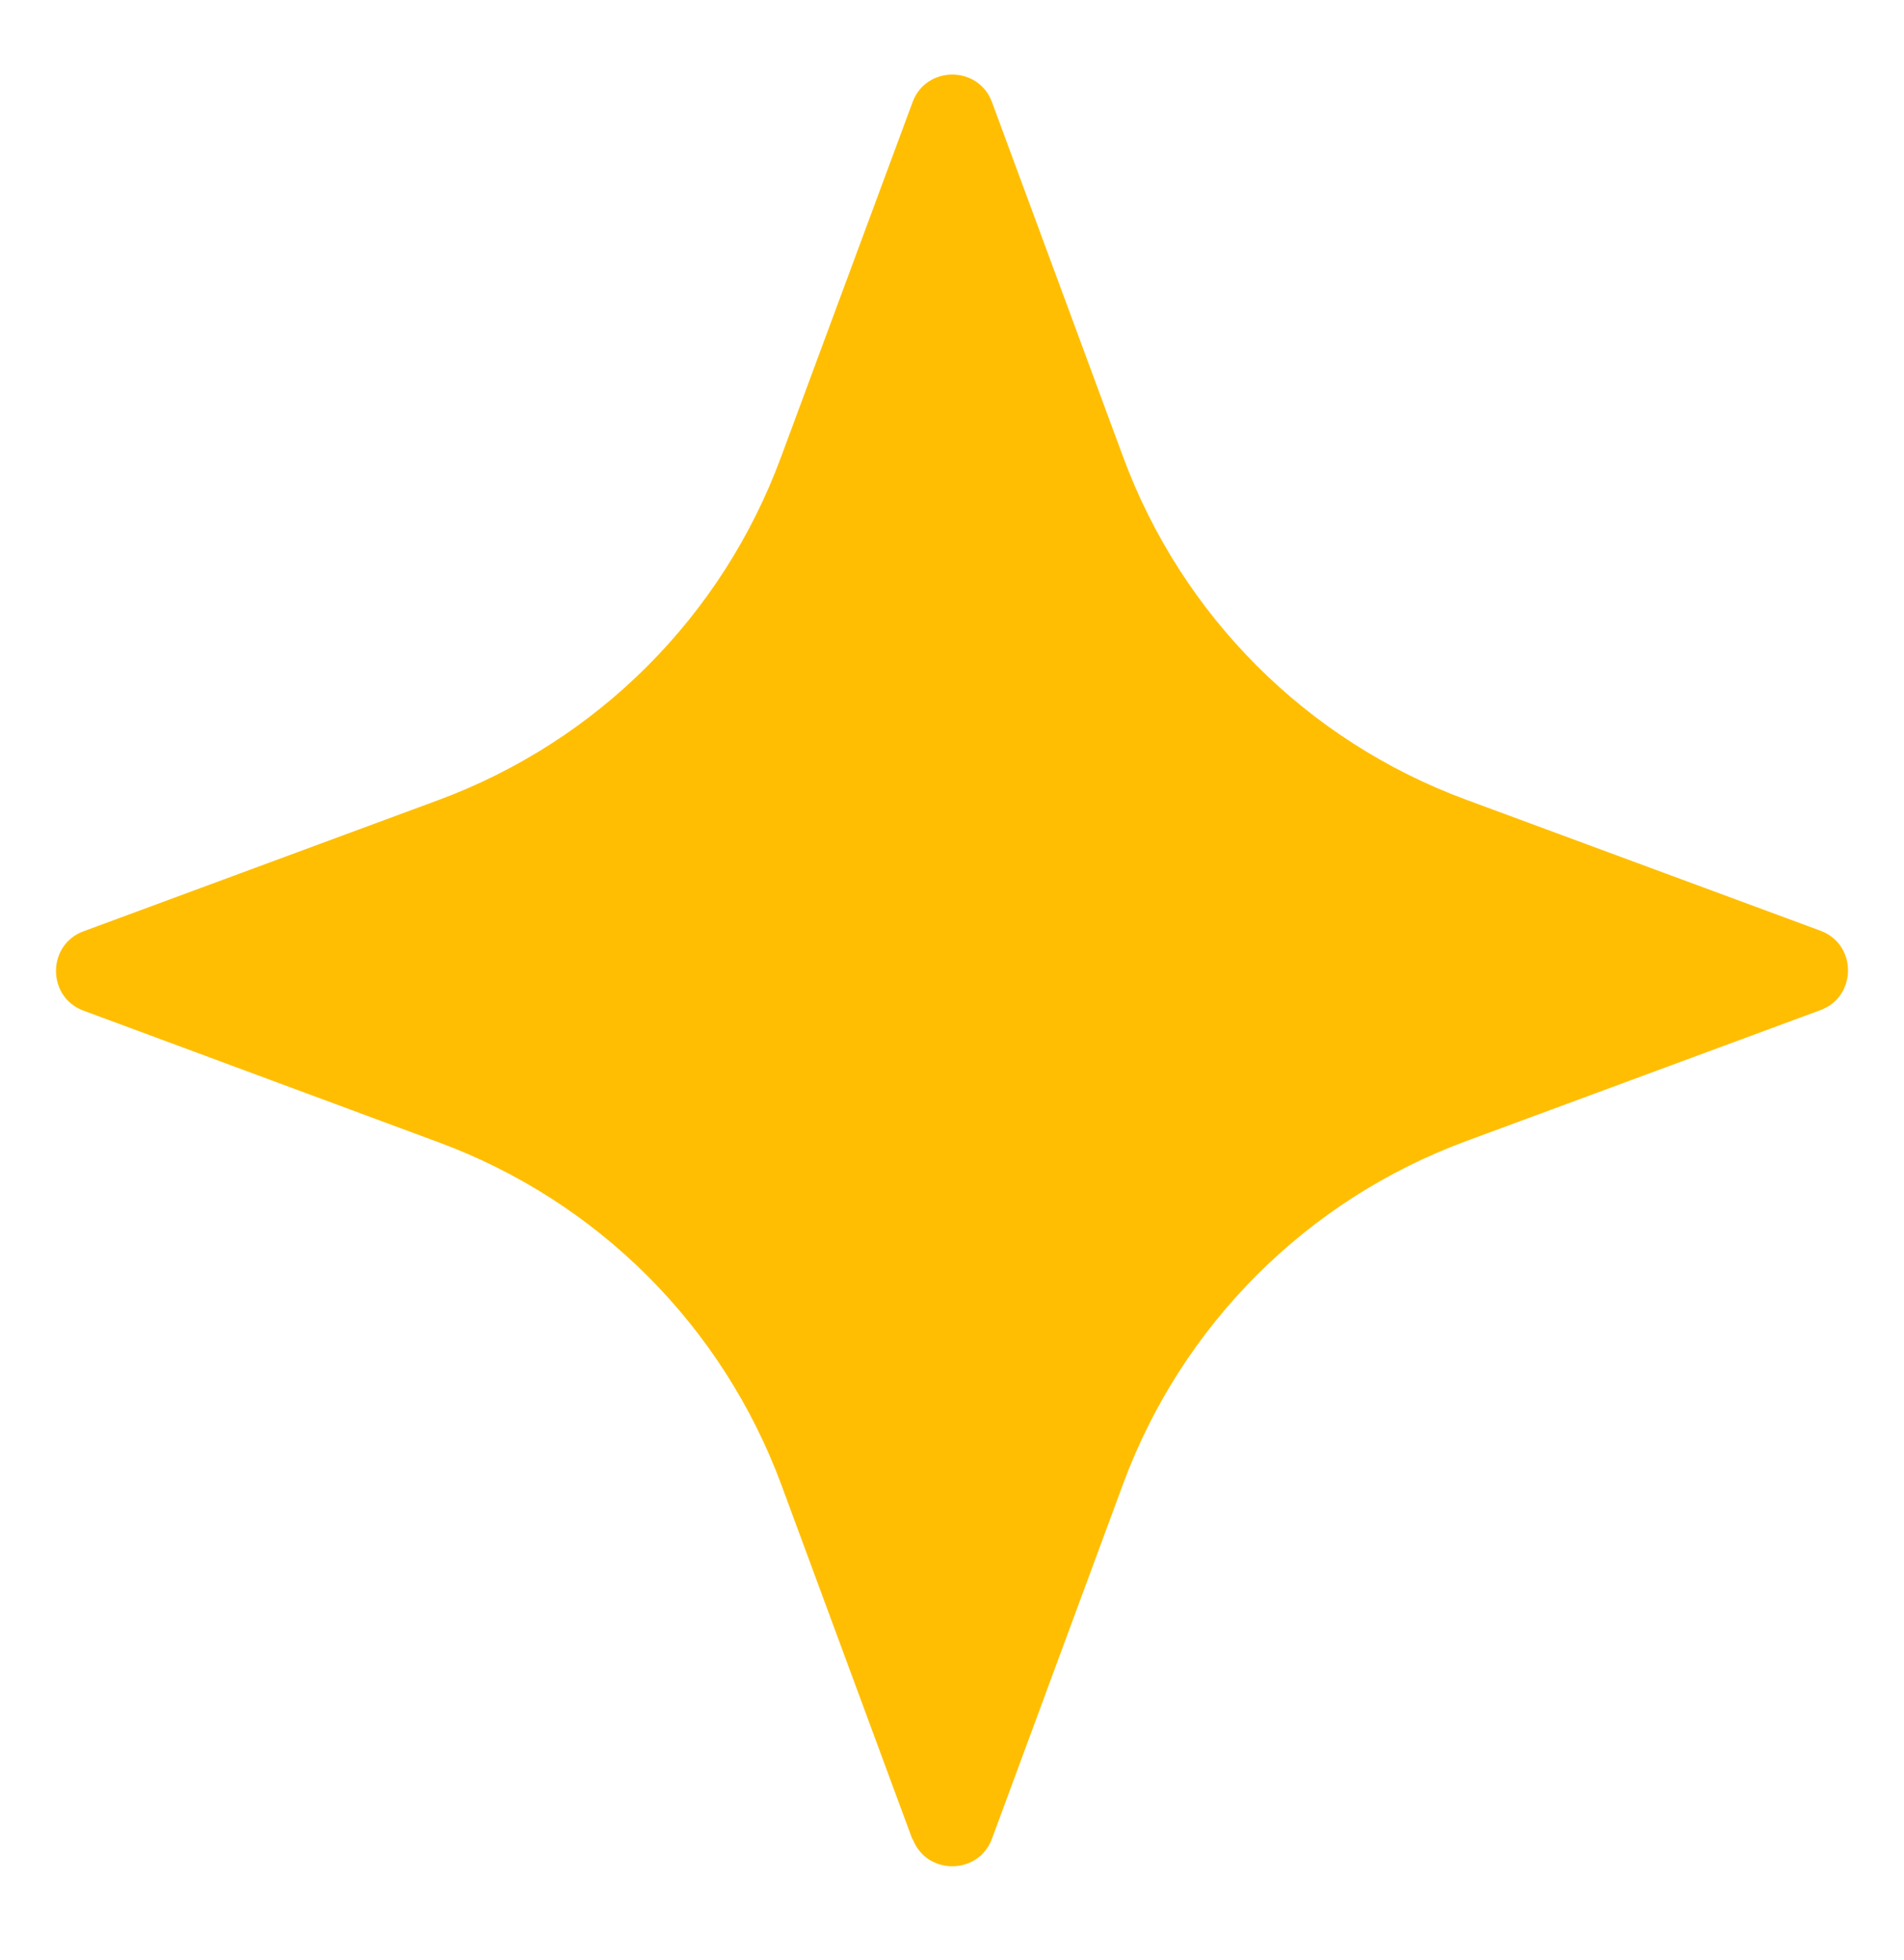<svg width="34" height="35" viewBox="0 0 34 35" fill="none" xmlns="http://www.w3.org/2000/svg">
<path d="M16.295 32.857L13.955 26.525C12.905 23.684 10.675 21.453 7.835 20.403L1.495 18.052C0.835 17.812 0.835 16.872 1.495 16.632L7.825 14.291C10.665 13.241 12.895 11.01 13.945 8.169L16.295 1.827C16.535 1.167 17.475 1.167 17.715 1.827L20.055 8.159C21.105 11 23.335 13.231 26.175 14.281L32.505 16.622C33.165 16.862 33.165 17.802 32.505 18.042L26.175 20.383C23.335 21.433 21.105 23.664 20.055 26.505L17.715 32.837C17.475 33.497 16.535 33.497 16.295 32.837V32.857Z" fill="#FFBE02"/>
</svg>
